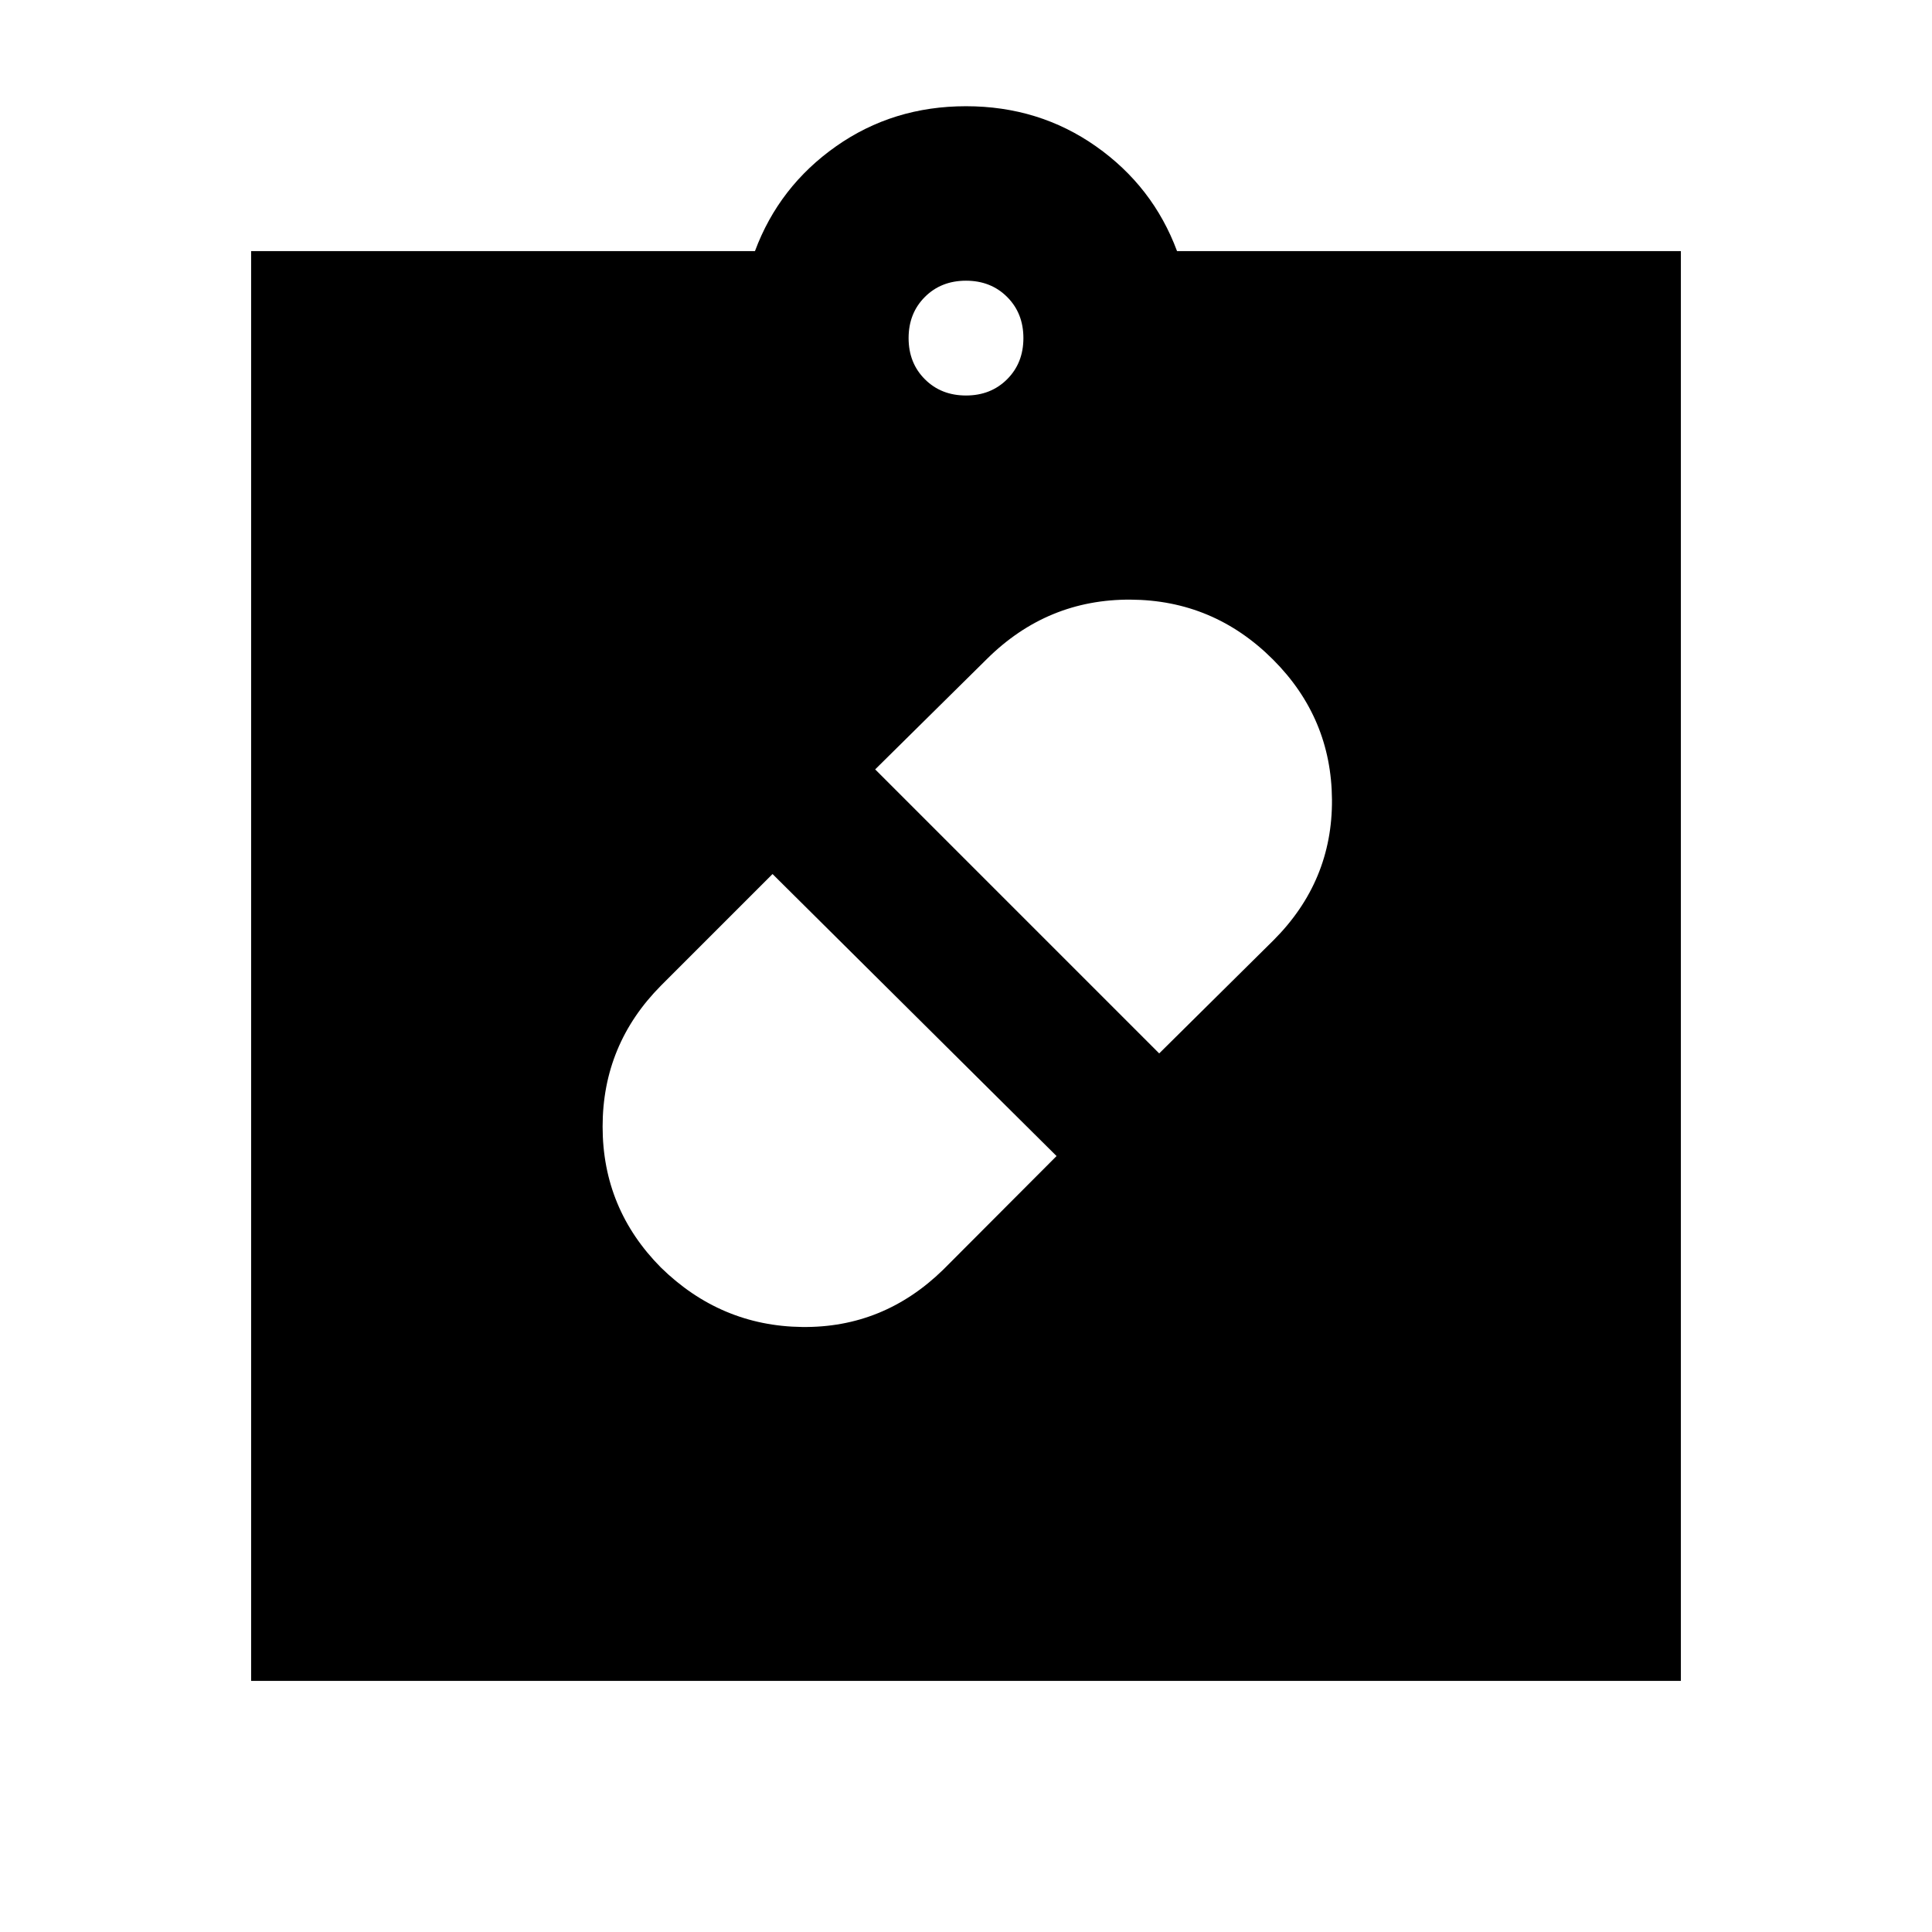 <svg xmlns="http://www.w3.org/2000/svg" height="20" viewBox="0 -960 960 960" width="20"><path d="M481.13-480ZM328.435-330.139q29.69 29.009 70.13 29.509t70.13-28.5L525-385.565 383.87-525.696l-55.435 55.435q-29 29.239-29 70.061t29 70.061Zm304.13-302.122Q603-661.826 561.717-662.044q-41.282-.217-71.193 29.348l-55.654 55L576-436.565l56.785-56.22q29.345-29.345 29.063-69.911-.283-40.565-29.283-69.565ZM124.782-124.782v-710.436H375.13q11.957-32.131 40.283-52.066 28.326-19.934 64.587-19.934t64.587 19.934q28.326 19.935 40.283 52.066h250.348v710.436H124.782ZM480-763.478q12.36 0 20.441-8.081T508.522-792q0-12.36-8.081-20.441T480-820.522q-12.36 0-20.441 8.081T451.478-792q0 12.36 8.081 20.441T480-763.478Z"/></svg>
